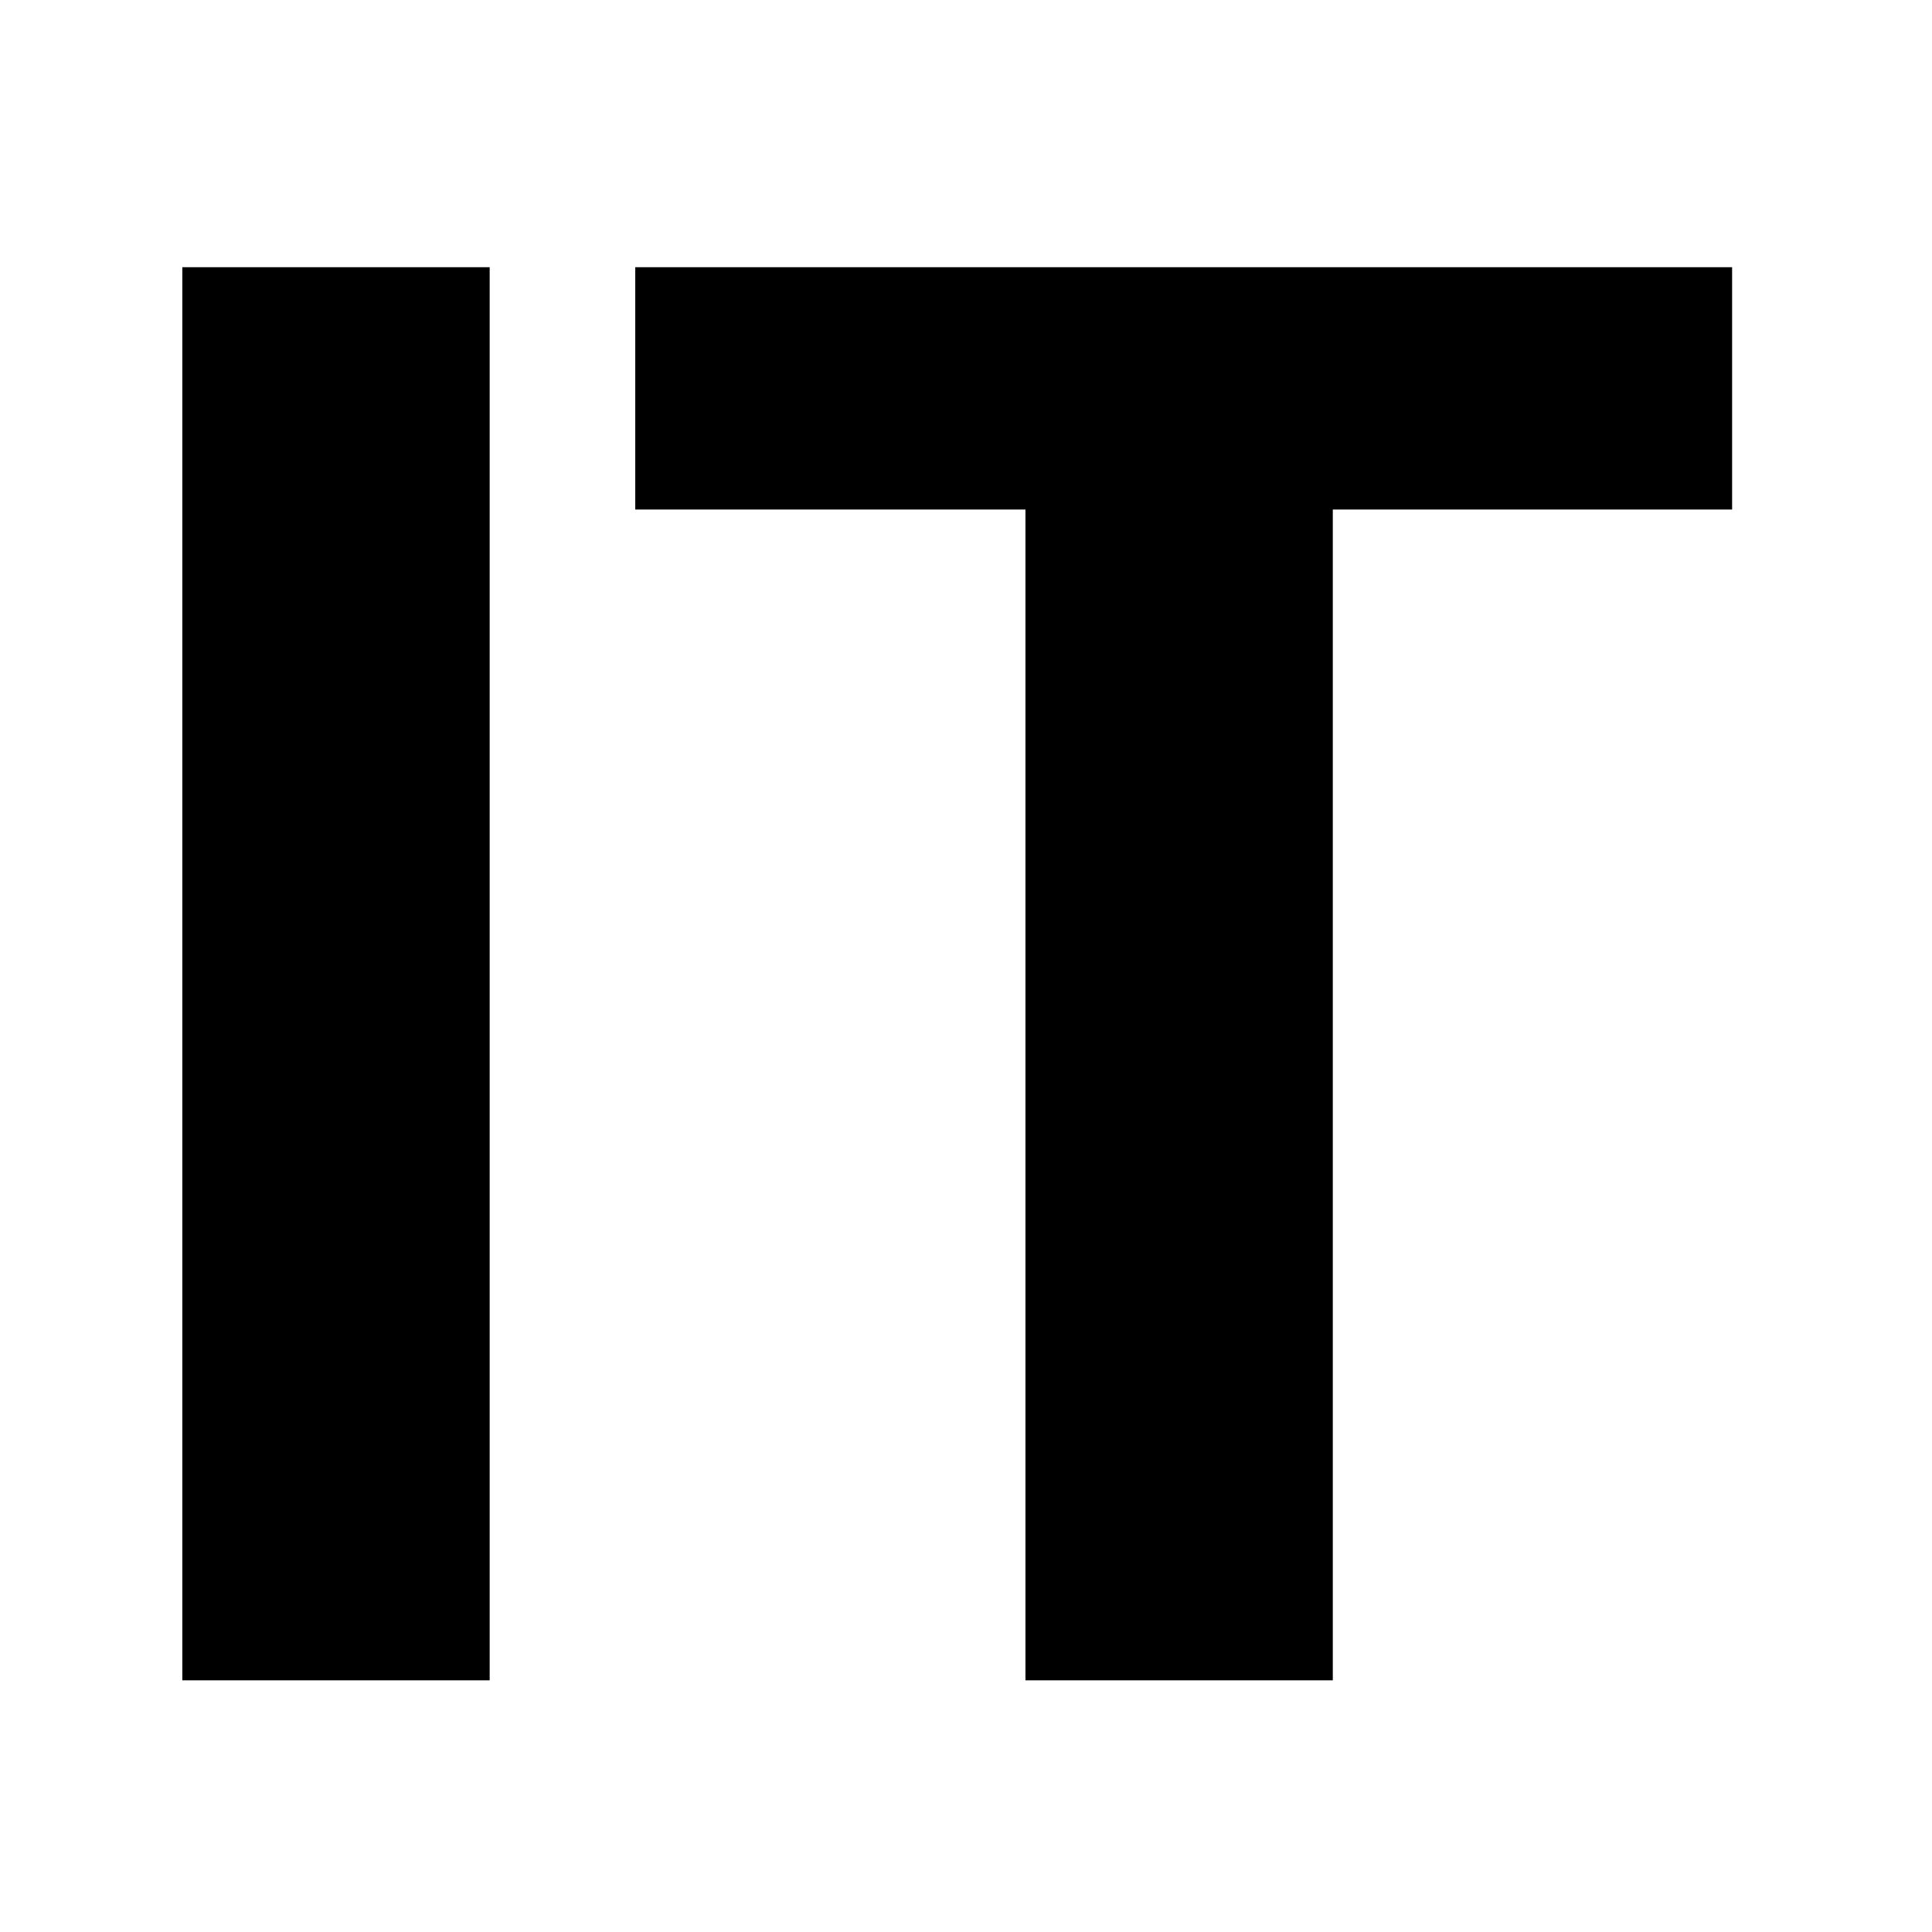 <?xml version="1.0" encoding="UTF-8" standalone="no"?>
<!-- Created with Inkscape (http://www.inkscape.org/) -->

<svg
   xmlns:dc="http://purl.org/dc/elements/1.1/"
   xmlns:cc="http://creativecommons.org/ns#"
   xmlns:rdf="http://www.w3.org/1999/02/22-rdf-syntax-ns#"
   xmlns:svg="http://www.w3.org/2000/svg"
   xmlns="http://www.w3.org/2000/svg"
   xmlns:sodipodi="http://sodipodi.sourceforge.net/DTD/sodipodi-0.dtd"
   xmlns:inkscape="http://www.inkscape.org/namespaces/inkscape"
   width="32"
   height="32"
   viewBox="0 0 8.467 8.467"
   version="1.1"
   id="svg8"
   inkscape:version="0.92.4 (5da689c313, 2019-01-14)"
   sodipodi:docname="icon.svg">
  <defs
     id="defs2" />
  <sodipodi:namedview
     id="base"
     pagecolor="#ffffff"
     bordercolor="#666666"
     borderopacity="1.0"
     inkscape:pageopacity="0.0"
     inkscape:pageshadow="2"
     inkscape:zoom="11.2"
     inkscape:cx="47.40685"
     inkscape:cy="13.026707"
     inkscape:document-units="px"
     inkscape:current-layer="layer1"
     showgrid="false"
     units="px"
     inkscape:window-width="1366"
     inkscape:window-height="688"
     inkscape:window-x="0"
     inkscape:window-y="40"
     inkscape:window-maximized="1" />
  <g
     inkscape:label="Layer 1"
     inkscape:groupmode="layer"
     id="layer1"
     transform="translate(0,-288.533)">
    <path
       inkscape:connector-curvature="0"
       id="path73"
       style="font-style:normal;font-variant:normal;font-weight:bold;font-stretch:normal;font-size:4.939px;line-height:1.25;font-family:Mukta;-inkscape-font-specification:'Mukta Bold';letter-spacing:-0.071px;word-spacing:0px;fill:#000000;fill-opacity:1;stroke:none;stroke-width:0.527"
       d="m 2.146,289.704 v 6.193 H 0.799 v -6.193 z" />
    <path
       inkscape:connector-curvature="0"
       id="path75"
       style="font-style:normal;font-weight:normal;font-size:10.583px;line-height:1.25;font-family:sans-serif;letter-spacing:-0.22px;word-spacing:0px;fill:#000000;fill-opacity:1;stroke:none;stroke-width:0.527"
       d="m 7.591,289.704 v 1.062 H 5.841 v 5.131 H 4.494 v -5.131 H 2.784 v -1.062 z" />
  </g>
</svg>
